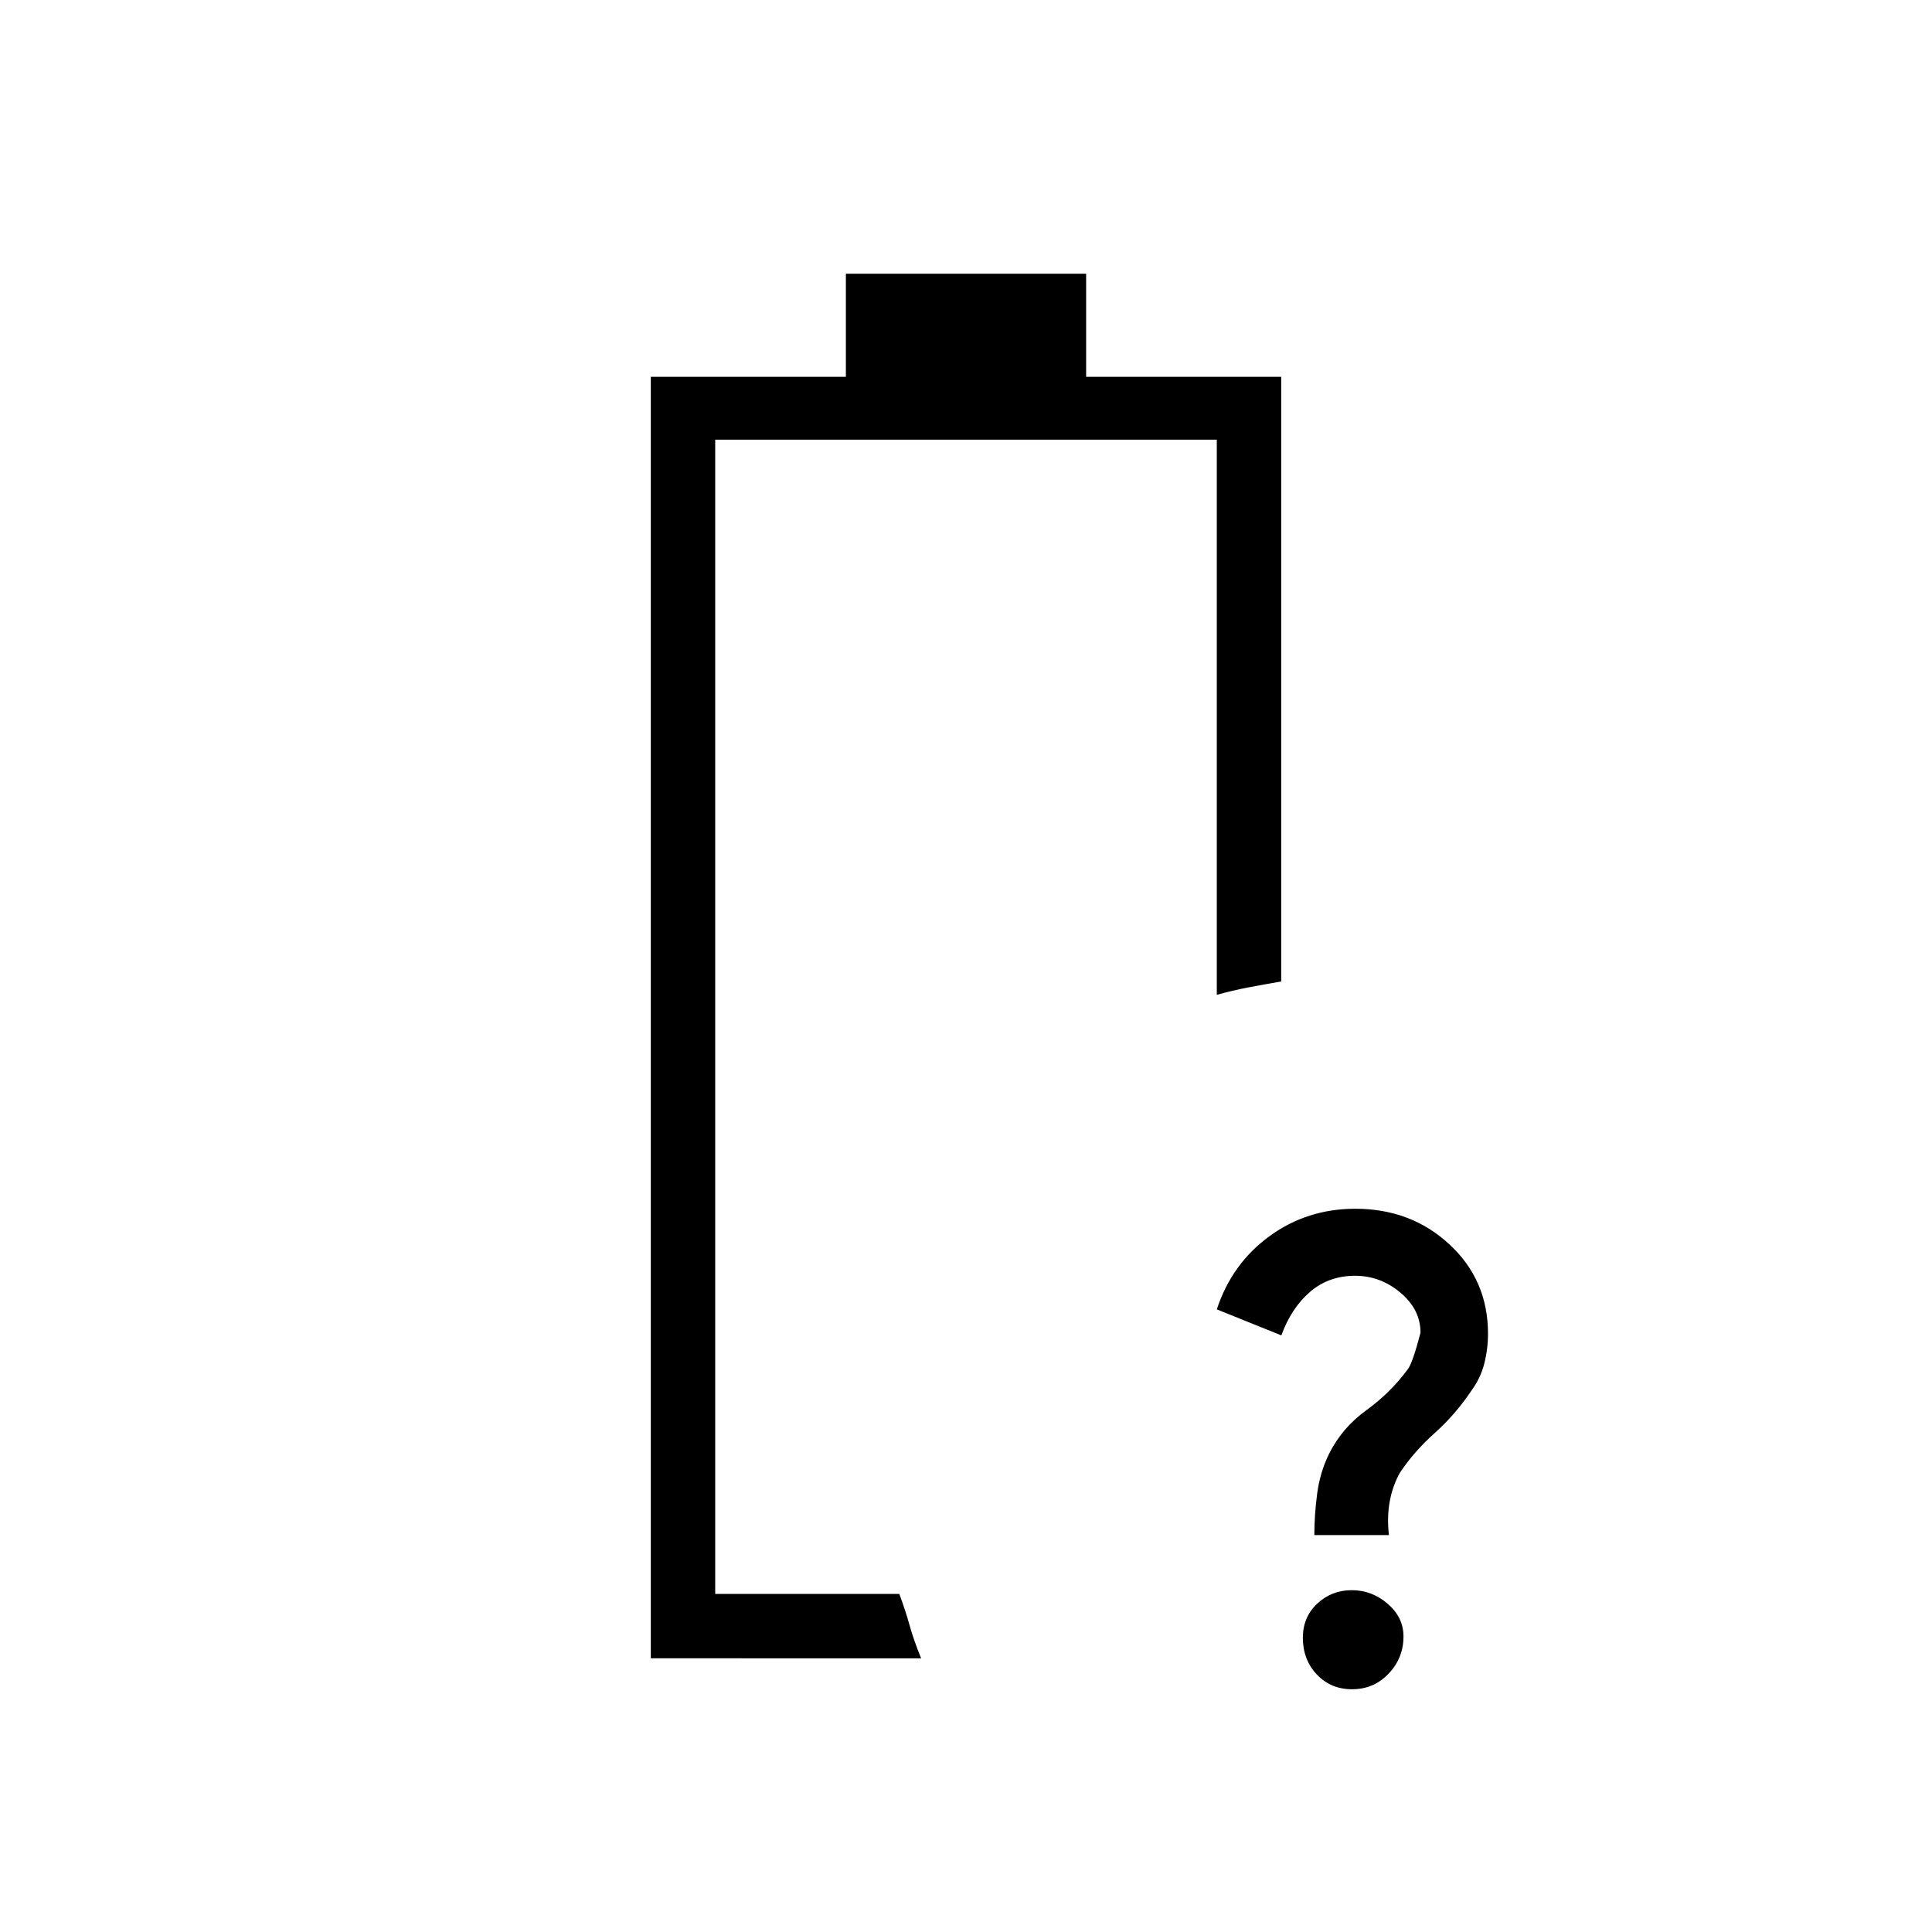 <svg xmlns="http://www.w3.org/2000/svg" height="20" viewBox="0 -960 960 960" width="20"><path d="M653.08-197.23q0-9.64 1.38-20.36 1.39-10.72 5.88-19.88 6.43-12.99 18.51-21.74 12.08-8.75 20.66-20.41 2.34-2.92 6.34-18.15 0-11.52-9.97-19.91-9.96-8.4-22.58-8.4-12.99 0-22.3 7.96-9.31 7.97-14.31 21.66l-32.07-12.92q7.48-22.73 26.18-36.37 18.7-13.63 42.64-13.63 27.68 0 46.81 17.73 19.13 17.74 19.13 44.35 0 7.53-1.83 14.77-1.84 7.24-6.25 13.29-8.07 12.09-18.38 21.28-10.3 9.19-17.38 19.86-7.39 13.48-5.39 30.87h-37.07Zm18.73 76.61q-10.59 0-17.51-7.36-6.92-7.36-6.92-18.21 0-10.28 7.15-16.97 7.15-6.69 17.16-6.69 10 0 17.85 6.77 7.84 6.77 7.84 16.24 0 10.68-7.36 18.45t-18.21 7.77ZM355.38-168Zm-32 32v-636.77h96.93V-824h119.38v51.23h96.93v300.46q-9 1.54-16.59 3-7.58 1.46-15.41 3.62v-275.85H355.38V-168h91.47q3.15 8.46 5.11 15.58 1.96 7.11 5.73 16.42H323.38Z"/></svg>